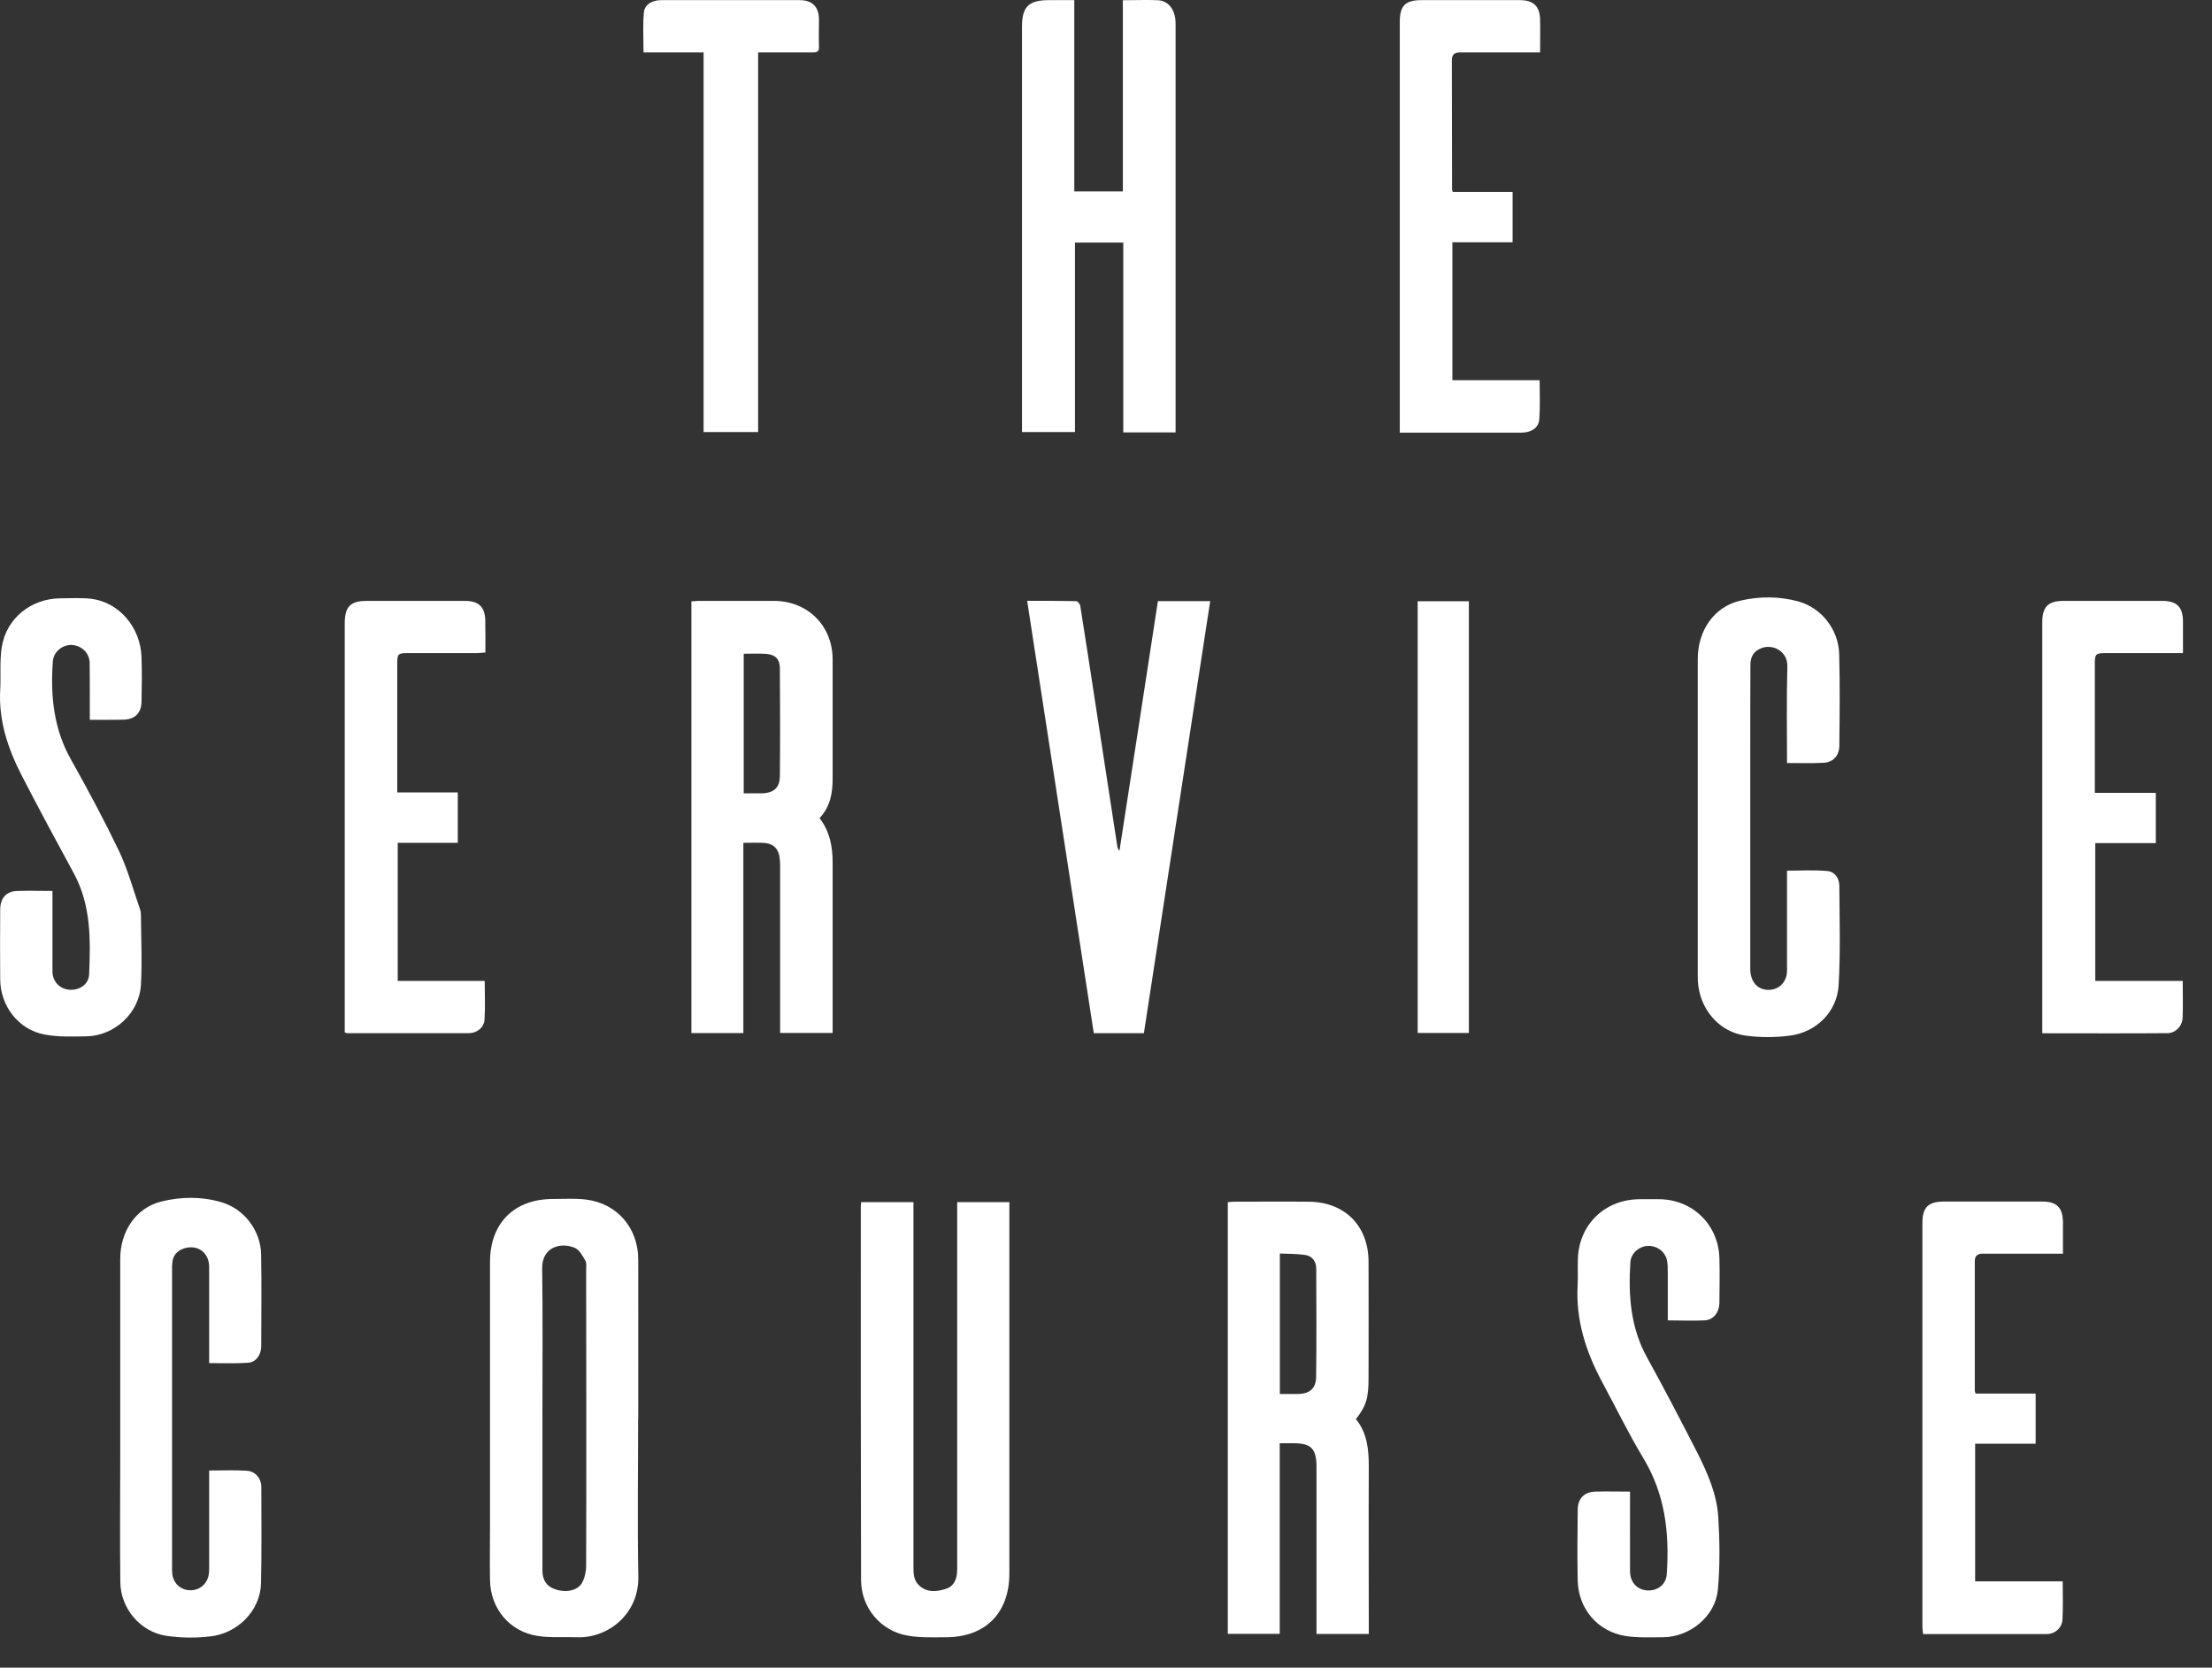 <svg width="65" height="49" viewBox="0 0 65 49" fill="none" xmlns="http://www.w3.org/2000/svg">
<rect x="0" y="0" width="65" height="49" fill="#333333" stroke="none"/>
<path d="M24.083 24.038C24.381 24.429 24.467 24.863 24.467 25.34C24.467 26.92 24.467 28.509 24.467 30.096V30.351H22.924V25.591C22.924 25.485 22.927 25.376 22.917 25.274C22.894 24.936 22.732 24.773 22.401 24.764C22.222 24.757 22.043 24.764 21.844 24.764V30.354H20.317V17.669C20.387 17.669 20.45 17.656 20.513 17.656C21.261 17.656 22.006 17.656 22.755 17.656C23.742 17.663 24.467 18.392 24.467 19.378V22.886C24.467 23.31 24.394 23.71 24.083 24.038ZM21.854 19.206V23.31C22.046 23.31 22.225 23.31 22.401 23.31C22.752 23.296 22.917 23.134 22.917 22.79C22.927 21.74 22.924 20.697 22.917 19.647C22.917 19.375 22.795 19.236 22.516 19.213C22.301 19.196 22.089 19.209 21.851 19.209" fill="white"/>
<path d="M40.215 48.01H38.685V43.261C38.685 43.191 38.685 43.115 38.685 43.045C38.672 42.562 38.516 42.409 38.026 42.406H37.605V48.006H36.079V35.322C36.132 35.322 36.198 35.309 36.258 35.309C36.986 35.309 37.721 35.302 38.45 35.309C39.513 35.315 40.212 36.011 40.215 37.077C40.218 38.217 40.218 39.359 40.215 40.498C40.215 41.081 40.146 41.31 39.844 41.697C40.182 42.111 40.225 42.611 40.222 43.131C40.215 44.668 40.222 46.201 40.222 47.738V48.01H40.215ZM37.609 40.959C37.794 40.959 37.973 40.959 38.152 40.959C38.486 40.949 38.669 40.796 38.675 40.462C38.688 39.402 38.682 38.342 38.678 37.279C38.678 37.064 38.562 36.902 38.344 36.872C38.102 36.839 37.864 36.842 37.609 36.832V40.959Z" fill="white"/>
<path d="M34.545 12.705H33.008V7.128H31.588V12.695H30.031V0.786C30.031 0.196 30.23 0.004 30.823 0.004H31.568V5.624H32.995V0.007C33.356 0.007 33.694 -0.009 34.028 0.007C34.303 0.021 34.489 0.233 34.535 0.537C34.545 0.61 34.545 0.683 34.545 0.753V12.702V12.705Z" fill="white"/>
<path d="M18.751 41.671C18.751 43.221 18.727 44.767 18.757 46.321C18.78 47.43 17.857 48.145 16.946 48.106C16.558 48.092 16.164 48.129 15.79 48.066C14.969 47.937 14.409 47.258 14.399 46.423C14.389 45.89 14.399 45.36 14.399 44.83V37.081C14.399 35.941 15.108 35.229 16.25 35.229C16.575 35.229 16.899 35.206 17.217 35.246C18.128 35.355 18.751 36.074 18.754 36.998C18.757 38.554 18.754 40.111 18.754 41.671M15.939 41.671C15.939 43.161 15.939 44.651 15.939 46.142C15.939 46.433 16.068 46.619 16.32 46.698C16.615 46.804 16.969 46.741 17.101 46.513C17.181 46.367 17.224 46.178 17.224 46.006C17.234 43.118 17.227 40.227 17.224 37.336C17.224 37.233 17.244 37.12 17.201 37.041C17.118 36.898 17.025 36.719 16.886 36.663C16.472 36.488 15.926 36.647 15.932 37.263C15.952 38.73 15.939 40.2 15.939 41.671Z" fill="white"/>
<path d="M28.124 35.322H29.66V46.238C29.66 47.4 28.948 48.106 27.796 48.106C27.425 48.106 27.044 48.126 26.676 48.059C25.878 47.927 25.302 47.235 25.302 46.42C25.292 42.76 25.295 39.101 25.295 35.441C25.295 35.408 25.302 35.371 25.305 35.322H26.842V46.059C26.842 46.261 26.855 46.446 27.017 46.592C27.249 46.801 27.527 46.768 27.786 46.688C28.054 46.602 28.127 46.373 28.127 46.105C28.127 42.883 28.127 39.66 28.127 36.441V35.322H28.124Z" fill="white"/>
<path d="M52.512 22.416C52.512 21.455 52.495 20.511 52.522 19.577C52.532 19.15 52.121 18.925 51.787 19.034C51.555 19.114 51.436 19.269 51.436 19.538C51.432 20.346 51.432 21.16 51.432 21.965V28.47C51.432 28.801 51.601 29.033 51.866 29.076C52.224 29.135 52.512 28.89 52.512 28.516C52.512 27.615 52.512 26.721 52.512 25.823V25.582C52.913 25.582 53.303 25.558 53.691 25.592C53.913 25.608 54.045 25.803 54.049 26.019C54.055 26.996 54.085 27.97 54.029 28.947C53.982 29.731 53.37 30.334 52.591 30.43C52.164 30.486 51.724 30.486 51.303 30.43C50.515 30.328 49.942 29.649 49.892 28.834C49.892 28.784 49.889 28.735 49.889 28.685C49.889 25.578 49.889 22.475 49.889 19.365C49.889 18.524 50.369 17.835 51.121 17.653C51.694 17.517 52.283 17.517 52.85 17.673C53.529 17.865 54.026 18.498 54.045 19.22C54.069 20.117 54.059 21.015 54.049 21.912C54.049 22.197 53.87 22.399 53.588 22.412C53.244 22.432 52.889 22.419 52.509 22.419" fill="white"/>
<path d="M33.621 30.358H32.141C31.488 26.128 30.836 21.905 30.183 17.653C30.683 17.653 31.157 17.653 31.627 17.663C31.667 17.663 31.733 17.746 31.743 17.796C31.909 18.832 32.065 19.869 32.224 20.902C32.425 22.227 32.631 23.548 32.833 24.873C32.84 24.913 32.853 24.953 32.896 24.996C33.273 22.555 33.651 20.111 34.025 17.663H35.562C34.913 21.896 34.267 26.115 33.614 30.354" fill="white"/>
<path d="M6.149 43.207C6.533 43.207 6.891 43.191 7.252 43.214C7.504 43.231 7.679 43.436 7.679 43.698C7.679 44.645 7.693 45.589 7.669 46.536C7.649 47.314 6.99 48 6.166 48.083C5.739 48.132 5.298 48.126 4.881 48.063C4.122 47.947 3.543 47.258 3.536 46.489C3.52 45.277 3.533 44.062 3.533 42.853C3.533 40.899 3.533 38.948 3.533 36.994C3.533 36.173 3.997 35.491 4.735 35.305C5.315 35.16 5.921 35.153 6.5 35.322C7.176 35.517 7.663 36.16 7.673 36.862C7.689 37.759 7.679 38.657 7.676 39.554C7.676 39.813 7.517 40.031 7.285 40.041C6.918 40.068 6.543 40.051 6.146 40.051V39.813C6.146 38.948 6.146 38.09 6.146 37.226C6.146 36.799 5.801 36.554 5.404 36.683C5.199 36.753 5.079 36.892 5.063 37.11C5.053 37.18 5.056 37.253 5.056 37.322C5.056 40.22 5.056 43.108 5.056 46.003C5.056 46.085 5.053 46.175 5.063 46.258C5.103 46.529 5.308 46.715 5.573 46.725C5.845 46.738 6.076 46.559 6.129 46.288C6.146 46.205 6.146 46.118 6.146 46.029C6.146 45.168 6.146 44.307 6.146 43.446V43.201" fill="white"/>
<path d="M1.542 26.174V28.205C1.542 28.327 1.539 28.45 1.542 28.572C1.559 28.864 1.774 29.069 2.059 29.082C2.351 29.096 2.606 28.913 2.619 28.632C2.662 27.618 2.678 26.605 2.175 25.671C1.655 24.714 1.138 23.757 0.638 22.786C0.234 21.998 -0.044 21.177 0.006 20.273C0.029 19.849 -0.014 19.422 0.052 19.008C0.191 18.156 0.926 17.58 1.791 17.58C2.086 17.58 2.384 17.56 2.675 17.593C3.5 17.693 4.132 18.435 4.159 19.312C4.172 19.743 4.169 20.173 4.159 20.607C4.156 20.958 3.96 21.144 3.602 21.147C3.288 21.154 2.973 21.15 2.639 21.15V20.892C2.639 20.418 2.639 19.948 2.635 19.478C2.629 19.183 2.394 18.965 2.109 18.951C1.827 18.941 1.569 19.157 1.552 19.441C1.48 20.448 1.576 21.419 2.092 22.329C2.586 23.207 3.056 24.088 3.493 24.995C3.751 25.539 3.914 26.135 4.112 26.708C4.136 26.771 4.142 26.834 4.142 26.9C4.146 27.575 4.179 28.251 4.142 28.923C4.103 29.758 3.367 30.44 2.533 30.45C2.129 30.457 1.708 30.473 1.311 30.397C0.542 30.255 0.009 29.556 0.006 28.774C-0.001 28.092 0.002 27.41 0.006 26.728C0.006 26.383 0.188 26.184 0.522 26.178C0.857 26.168 1.185 26.178 1.542 26.178" fill="white"/>
<path d="M49.008 38.796V37.395C49.008 37.276 49.008 37.16 48.988 37.051C48.939 36.779 48.703 36.604 48.429 36.607C48.167 36.617 47.922 36.822 47.909 37.09C47.846 38.058 47.912 39.008 48.399 39.886C48.912 40.816 49.402 41.757 49.886 42.704C50.181 43.29 50.449 43.906 50.492 44.569C50.535 45.284 50.545 46.009 50.479 46.718C50.402 47.493 49.661 48.096 48.876 48.106C48.508 48.106 48.127 48.126 47.763 48.069C46.948 47.937 46.385 47.275 46.362 46.453C46.345 45.758 46.355 45.059 46.362 44.363C46.362 44.032 46.551 43.837 46.879 43.827C47.216 43.817 47.551 43.827 47.899 43.827C47.899 44.625 47.895 45.403 47.899 46.172C47.902 46.516 48.14 46.745 48.472 46.731C48.746 46.721 48.965 46.526 48.978 46.251C49.061 45.049 48.932 43.9 48.283 42.833C47.846 42.105 47.471 41.333 47.067 40.584C46.597 39.703 46.302 38.78 46.359 37.766C46.372 37.521 46.359 37.276 46.365 37.034C46.375 35.998 47.15 35.236 48.187 35.236H48.743C49.724 35.236 50.492 35.971 50.525 36.961C50.538 37.398 50.528 37.836 50.525 38.273C50.522 38.561 50.353 38.783 50.088 38.796C49.737 38.813 49.386 38.796 49.011 38.796" fill="white"/>
<path d="M10.13 30.334V18.319C10.13 17.822 10.296 17.656 10.783 17.656H13.67C14.074 17.656 14.257 17.842 14.26 18.246C14.267 18.547 14.263 18.852 14.263 19.173C14.177 19.18 14.104 19.186 14.025 19.19C13.346 19.19 12.664 19.19 11.981 19.19C11.7 19.19 11.673 19.213 11.673 19.494C11.673 20.683 11.673 21.879 11.673 23.065V23.283H13.452V24.764H11.687V28.821H14.243C14.243 29.221 14.263 29.596 14.237 29.97C14.22 30.192 14.011 30.357 13.783 30.357C12.587 30.357 11.385 30.357 10.19 30.357C10.19 30.357 10.163 30.344 10.127 30.331" fill="white"/>
<path d="M64.14 28.821C64.14 29.208 64.15 29.552 64.137 29.897C64.13 30.149 63.931 30.357 63.686 30.357C62.471 30.367 61.259 30.36 60.013 30.36V18.282C60.013 17.828 60.186 17.656 60.639 17.656H63.547C63.968 17.656 64.147 17.842 64.147 18.262V19.19H63.554C62.991 19.19 62.431 19.19 61.871 19.19C61.587 19.19 61.557 19.216 61.557 19.491V23.296H63.349V24.773H61.57V28.821H64.147H64.14Z" fill="white"/>
<path d="M60.613 46.466C60.613 46.864 60.626 47.225 60.606 47.583C60.596 47.821 60.398 48.01 60.146 48.013C58.944 48.016 57.735 48.013 56.51 48.013C56.5 47.93 56.49 47.858 56.49 47.778V35.938C56.49 35.471 56.662 35.305 57.129 35.305C58.093 35.305 59.053 35.305 60.014 35.305C60.441 35.305 60.613 35.481 60.62 35.905C60.62 36.203 60.62 36.501 60.62 36.836H59.08C58.805 36.836 58.533 36.836 58.262 36.836C58.119 36.836 58.03 36.892 58.03 37.051C58.03 38.322 58.03 39.594 58.03 40.863C58.03 40.883 58.04 40.899 58.053 40.946H59.818V42.419H58.04V46.463H60.61L60.613 46.466Z" fill="white"/>
<path d="M45.256 1.541H44.259C43.812 1.541 43.358 1.541 42.908 1.541C42.749 1.541 42.663 1.597 42.663 1.766C42.666 3.038 42.669 4.306 42.669 5.578C42.669 5.591 42.679 5.601 42.692 5.641H44.448V7.118H42.679V11.172H45.243C45.243 11.576 45.259 11.947 45.233 12.318C45.213 12.573 44.998 12.712 44.703 12.712H41.133V0.64C41.133 0.17 41.298 0.004 41.762 0.004H44.67C45.06 0.004 45.252 0.19 45.256 0.58C45.263 0.885 45.256 1.196 45.256 1.541Z" fill="white"/>
<path d="M22.278 1.541V12.695H20.675V1.541H18.91C18.91 1.133 18.887 0.749 18.92 0.372C18.936 0.137 19.161 0.004 19.426 0.004H23.497C23.861 0.004 24.056 0.19 24.066 0.554C24.066 0.829 24.056 1.1 24.066 1.375C24.073 1.508 24.013 1.541 23.887 1.541C23.437 1.541 22.983 1.541 22.53 1.541H22.271H22.278Z" fill="white"/>
<path d="M43.163 17.666H41.659V30.351H43.163V17.666Z" fill="white"/>
</svg>
